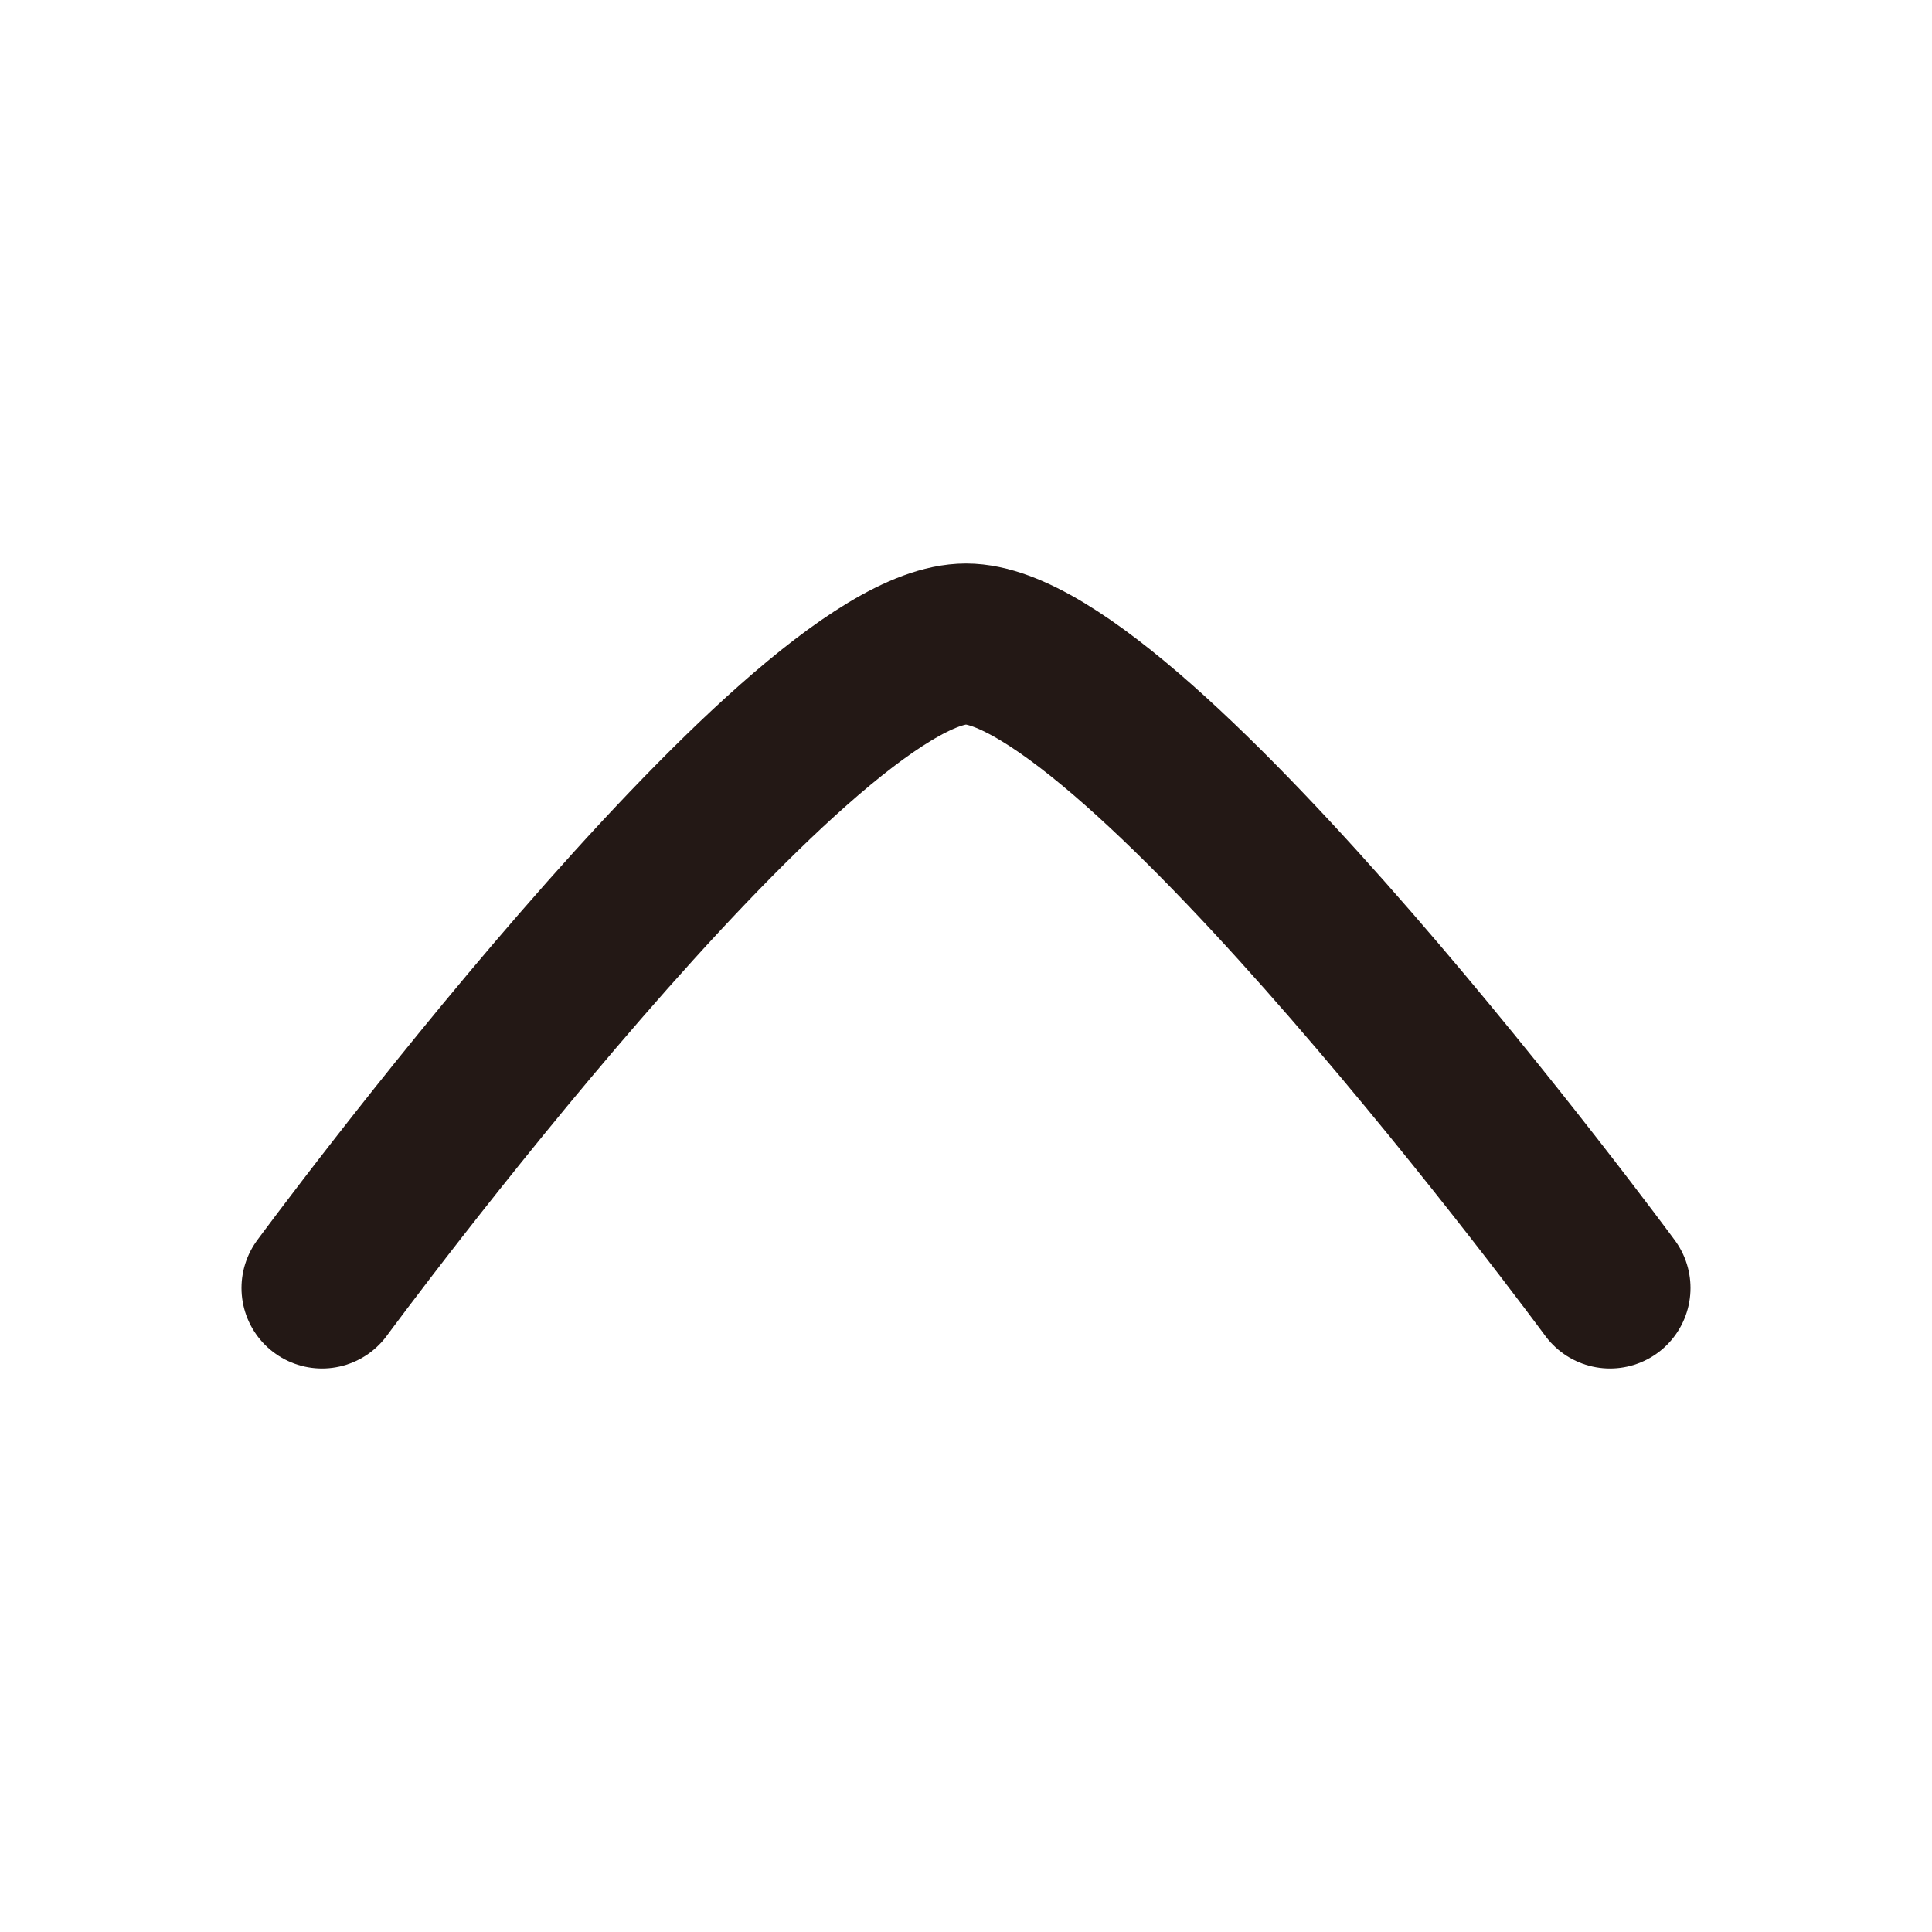 <svg width="24" height="24" viewBox="0 0 24 24" fill="none" xmlns="http://www.w3.org/2000/svg">
<path d="M4 16C4 16 9.892 8 12 8C14.108 8 20 16 20 16" stroke="#231815" stroke-width="2" stroke-linecap="round" stroke-linejoin="round"/>
</svg>
